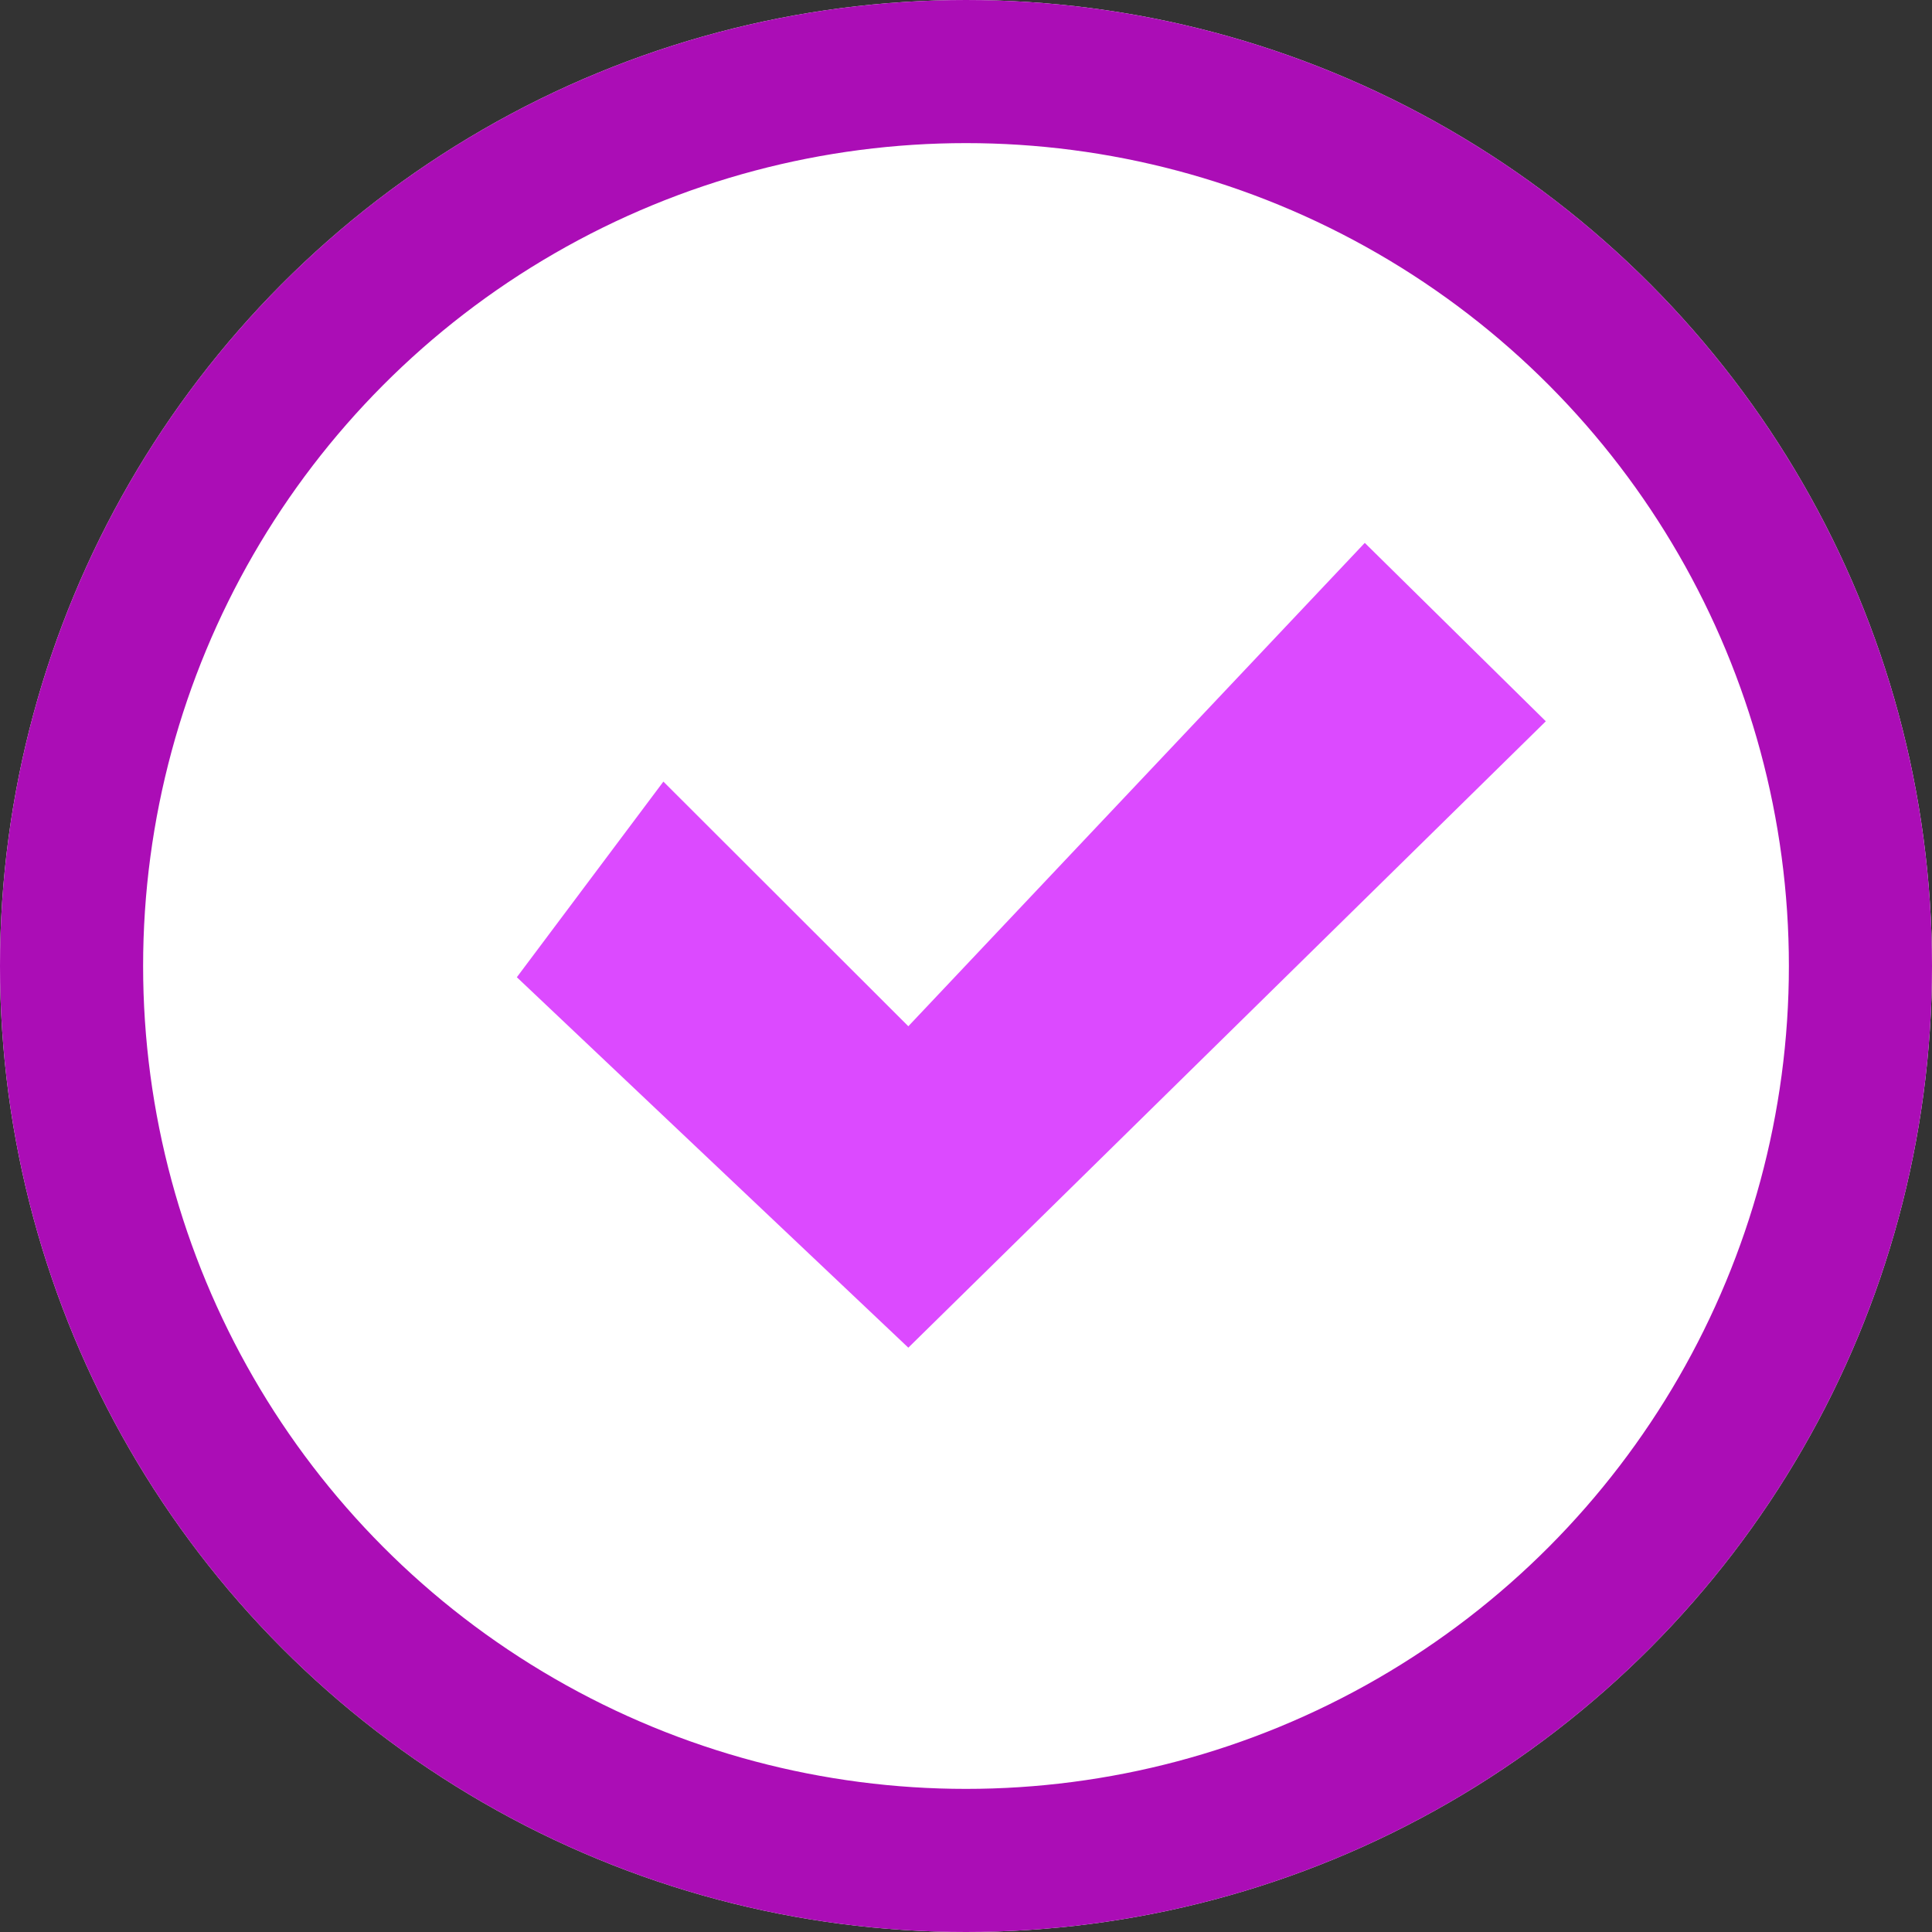 <svg xmlns="http://www.w3.org/2000/svg" width="27" height="27" viewBox="0 0 27 27">
  <rect x="0" y="0" width="27" height="27" fill="#333333" stroke="none"/>
  <g id="Raggruppa_31" data-name="Raggruppa 31" transform="translate(-864 -1875)">
    <g id="Ellisse_47" data-name="Ellisse 47" transform="translate(864 1875)" fill="#fff" stroke="#ab0db6" stroke-width="2">
      <circle cx="13.5" cy="13.5" r="13.5" stroke="none"/>
      <circle cx="13.5" cy="13.5" r="12.5" fill="none"/>
    </g>
    <path id="Tracciato_30" data-name="Tracciato 30" d="M3958.271,2161.923l3.423,3.419,6.379-6.755,2.53,2.493-8.909,8.754-5.471-5.177Z" transform="translate(-3085 -276)" fill="#dc4aff"/>
  </g>
</svg>
